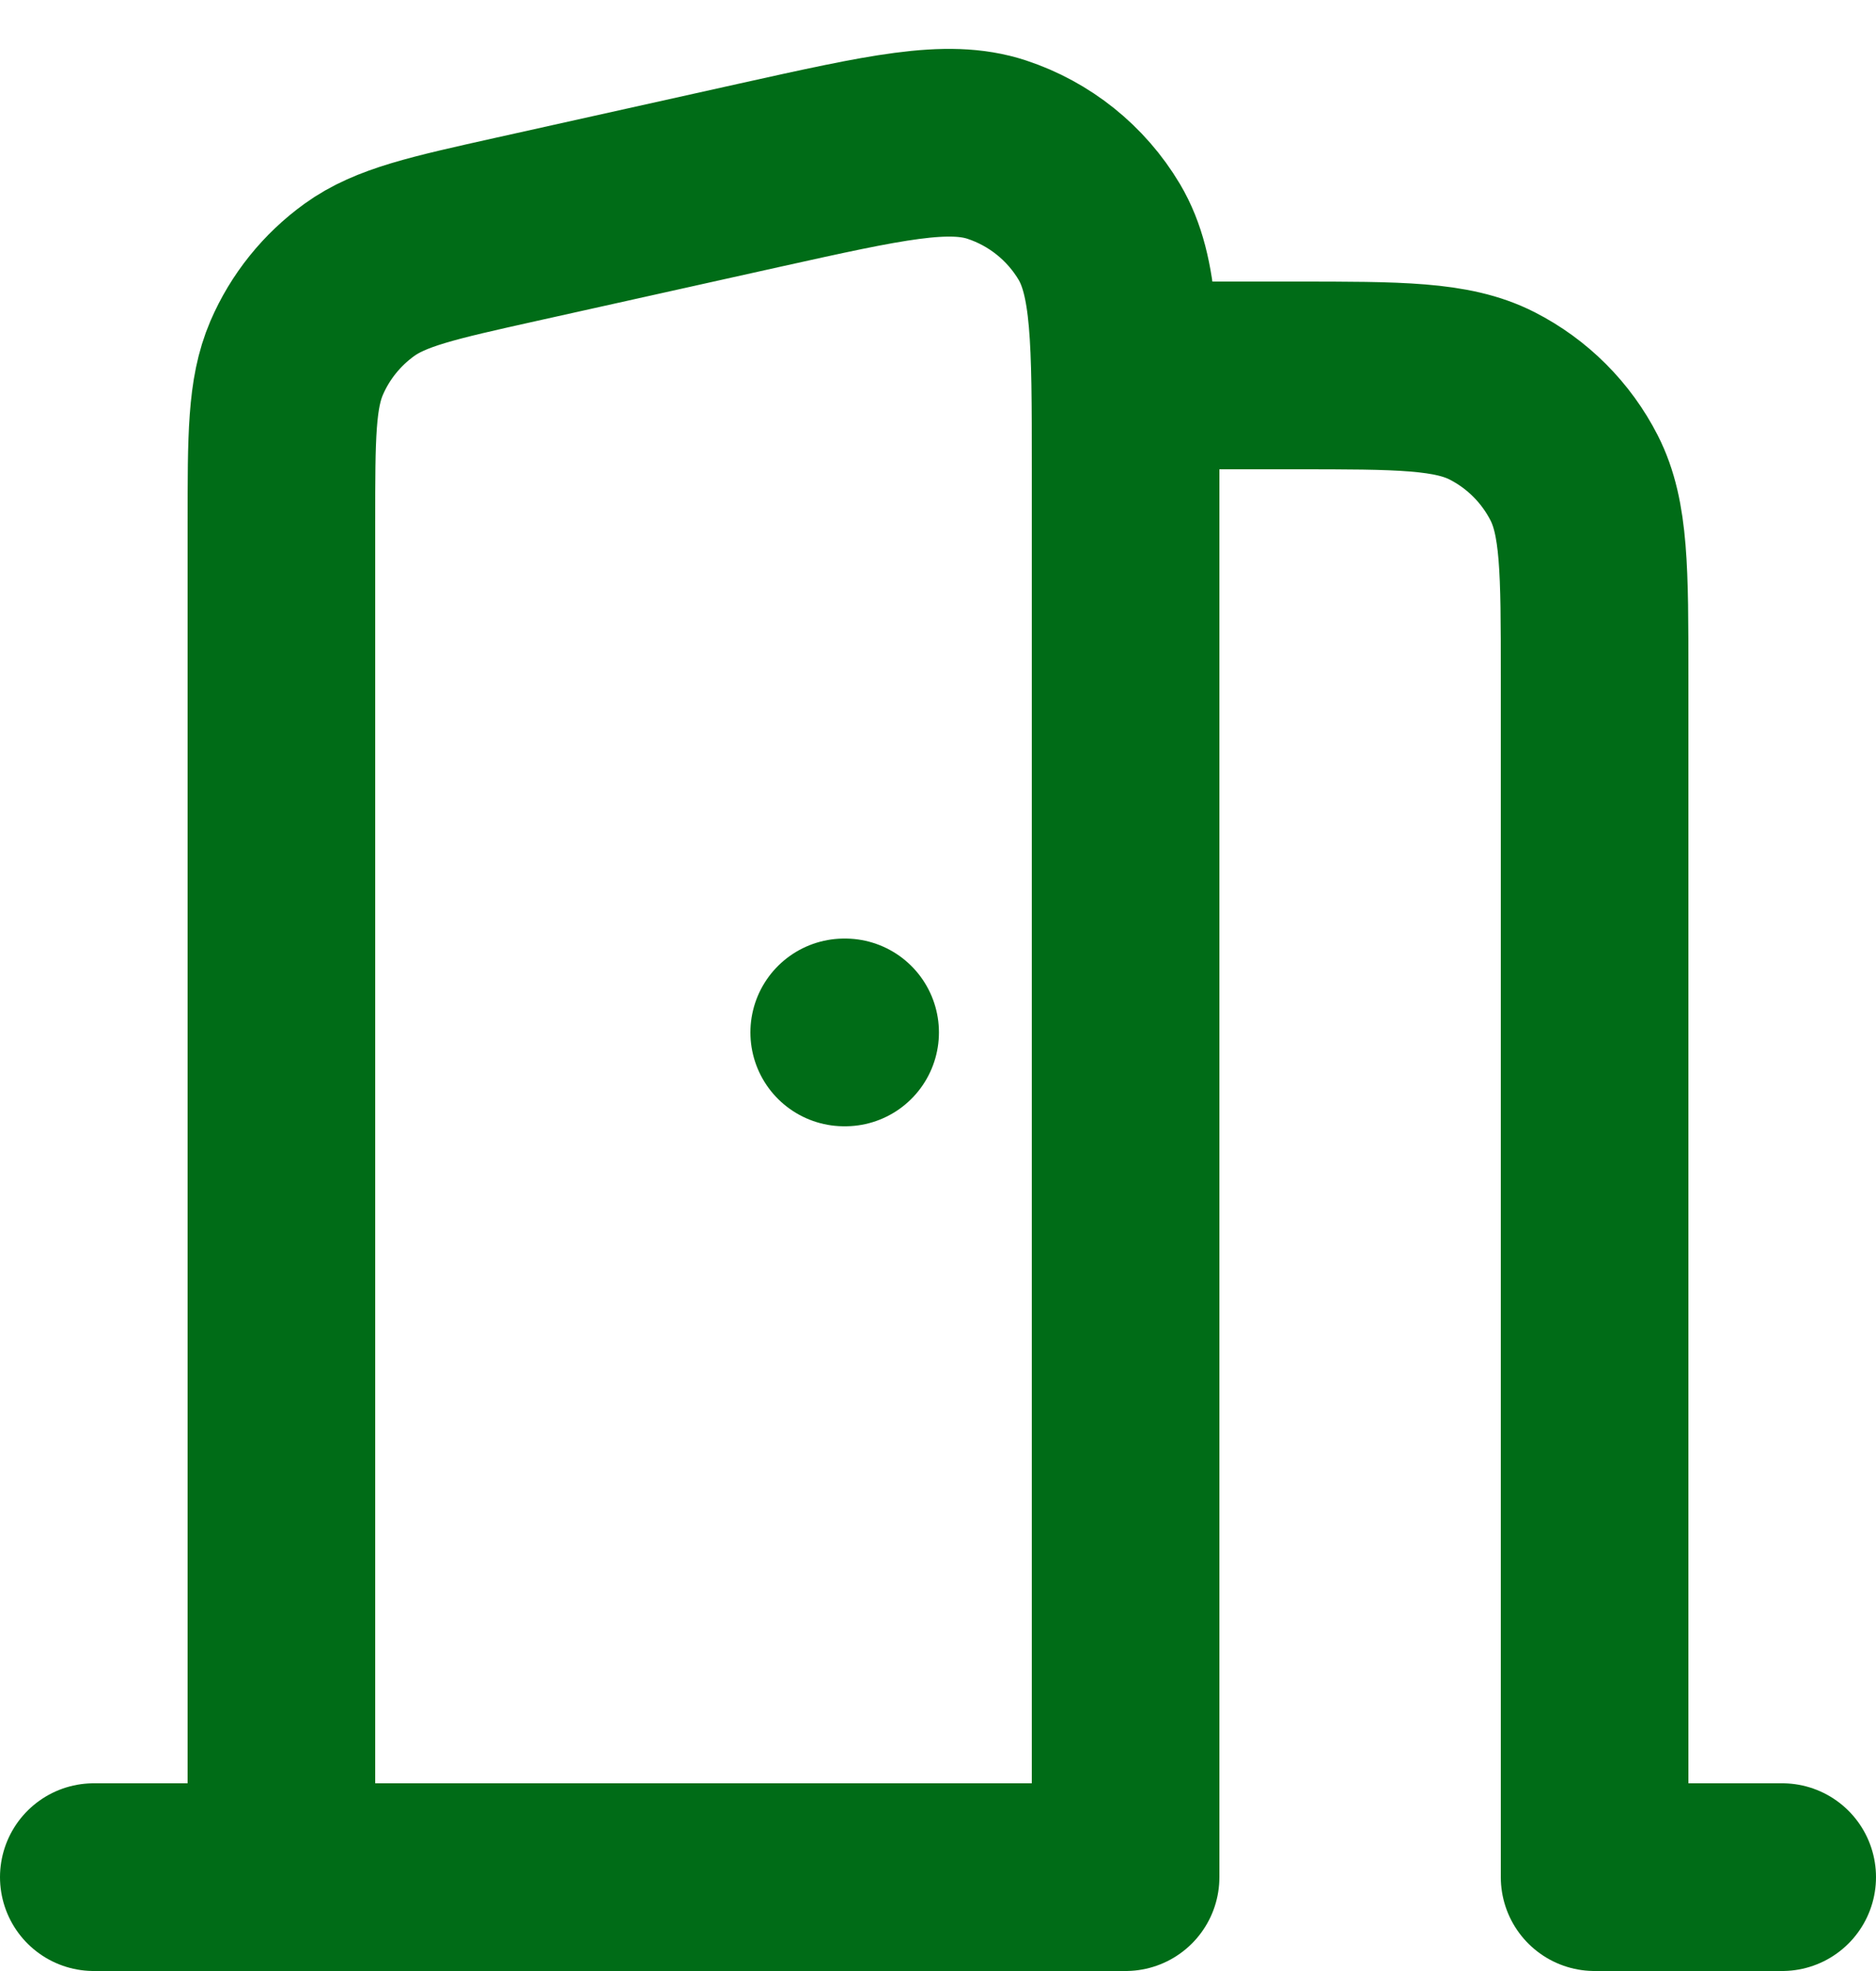 <svg width="20" height="21" viewBox="0 0 20 21" fill="none" xmlns="http://www.w3.org/2000/svg">
<path d="M1 20L12 20V4.989C12 3.625 12 2.943 11.719 2.47C11.472 2.056 11.084 1.745 10.626 1.594C10.103 1.422 9.437 1.57 8.106 1.865L5.506 2.443C4.612 2.642 4.165 2.741 3.831 2.982C3.537 3.194 3.305 3.482 3.162 3.815C3 4.193 3 4.651 3 5.567V20M11.994 4H13.8C14.92 4 15.48 4 15.908 4.218C16.284 4.41 16.59 4.716 16.782 5.092C17 5.52 17 6.08 17 7.2V20H19M9 11H9.01" stroke="#006C17" stroke-width="2" stroke-linecap="round" stroke-linejoin="round"/>
</svg>

